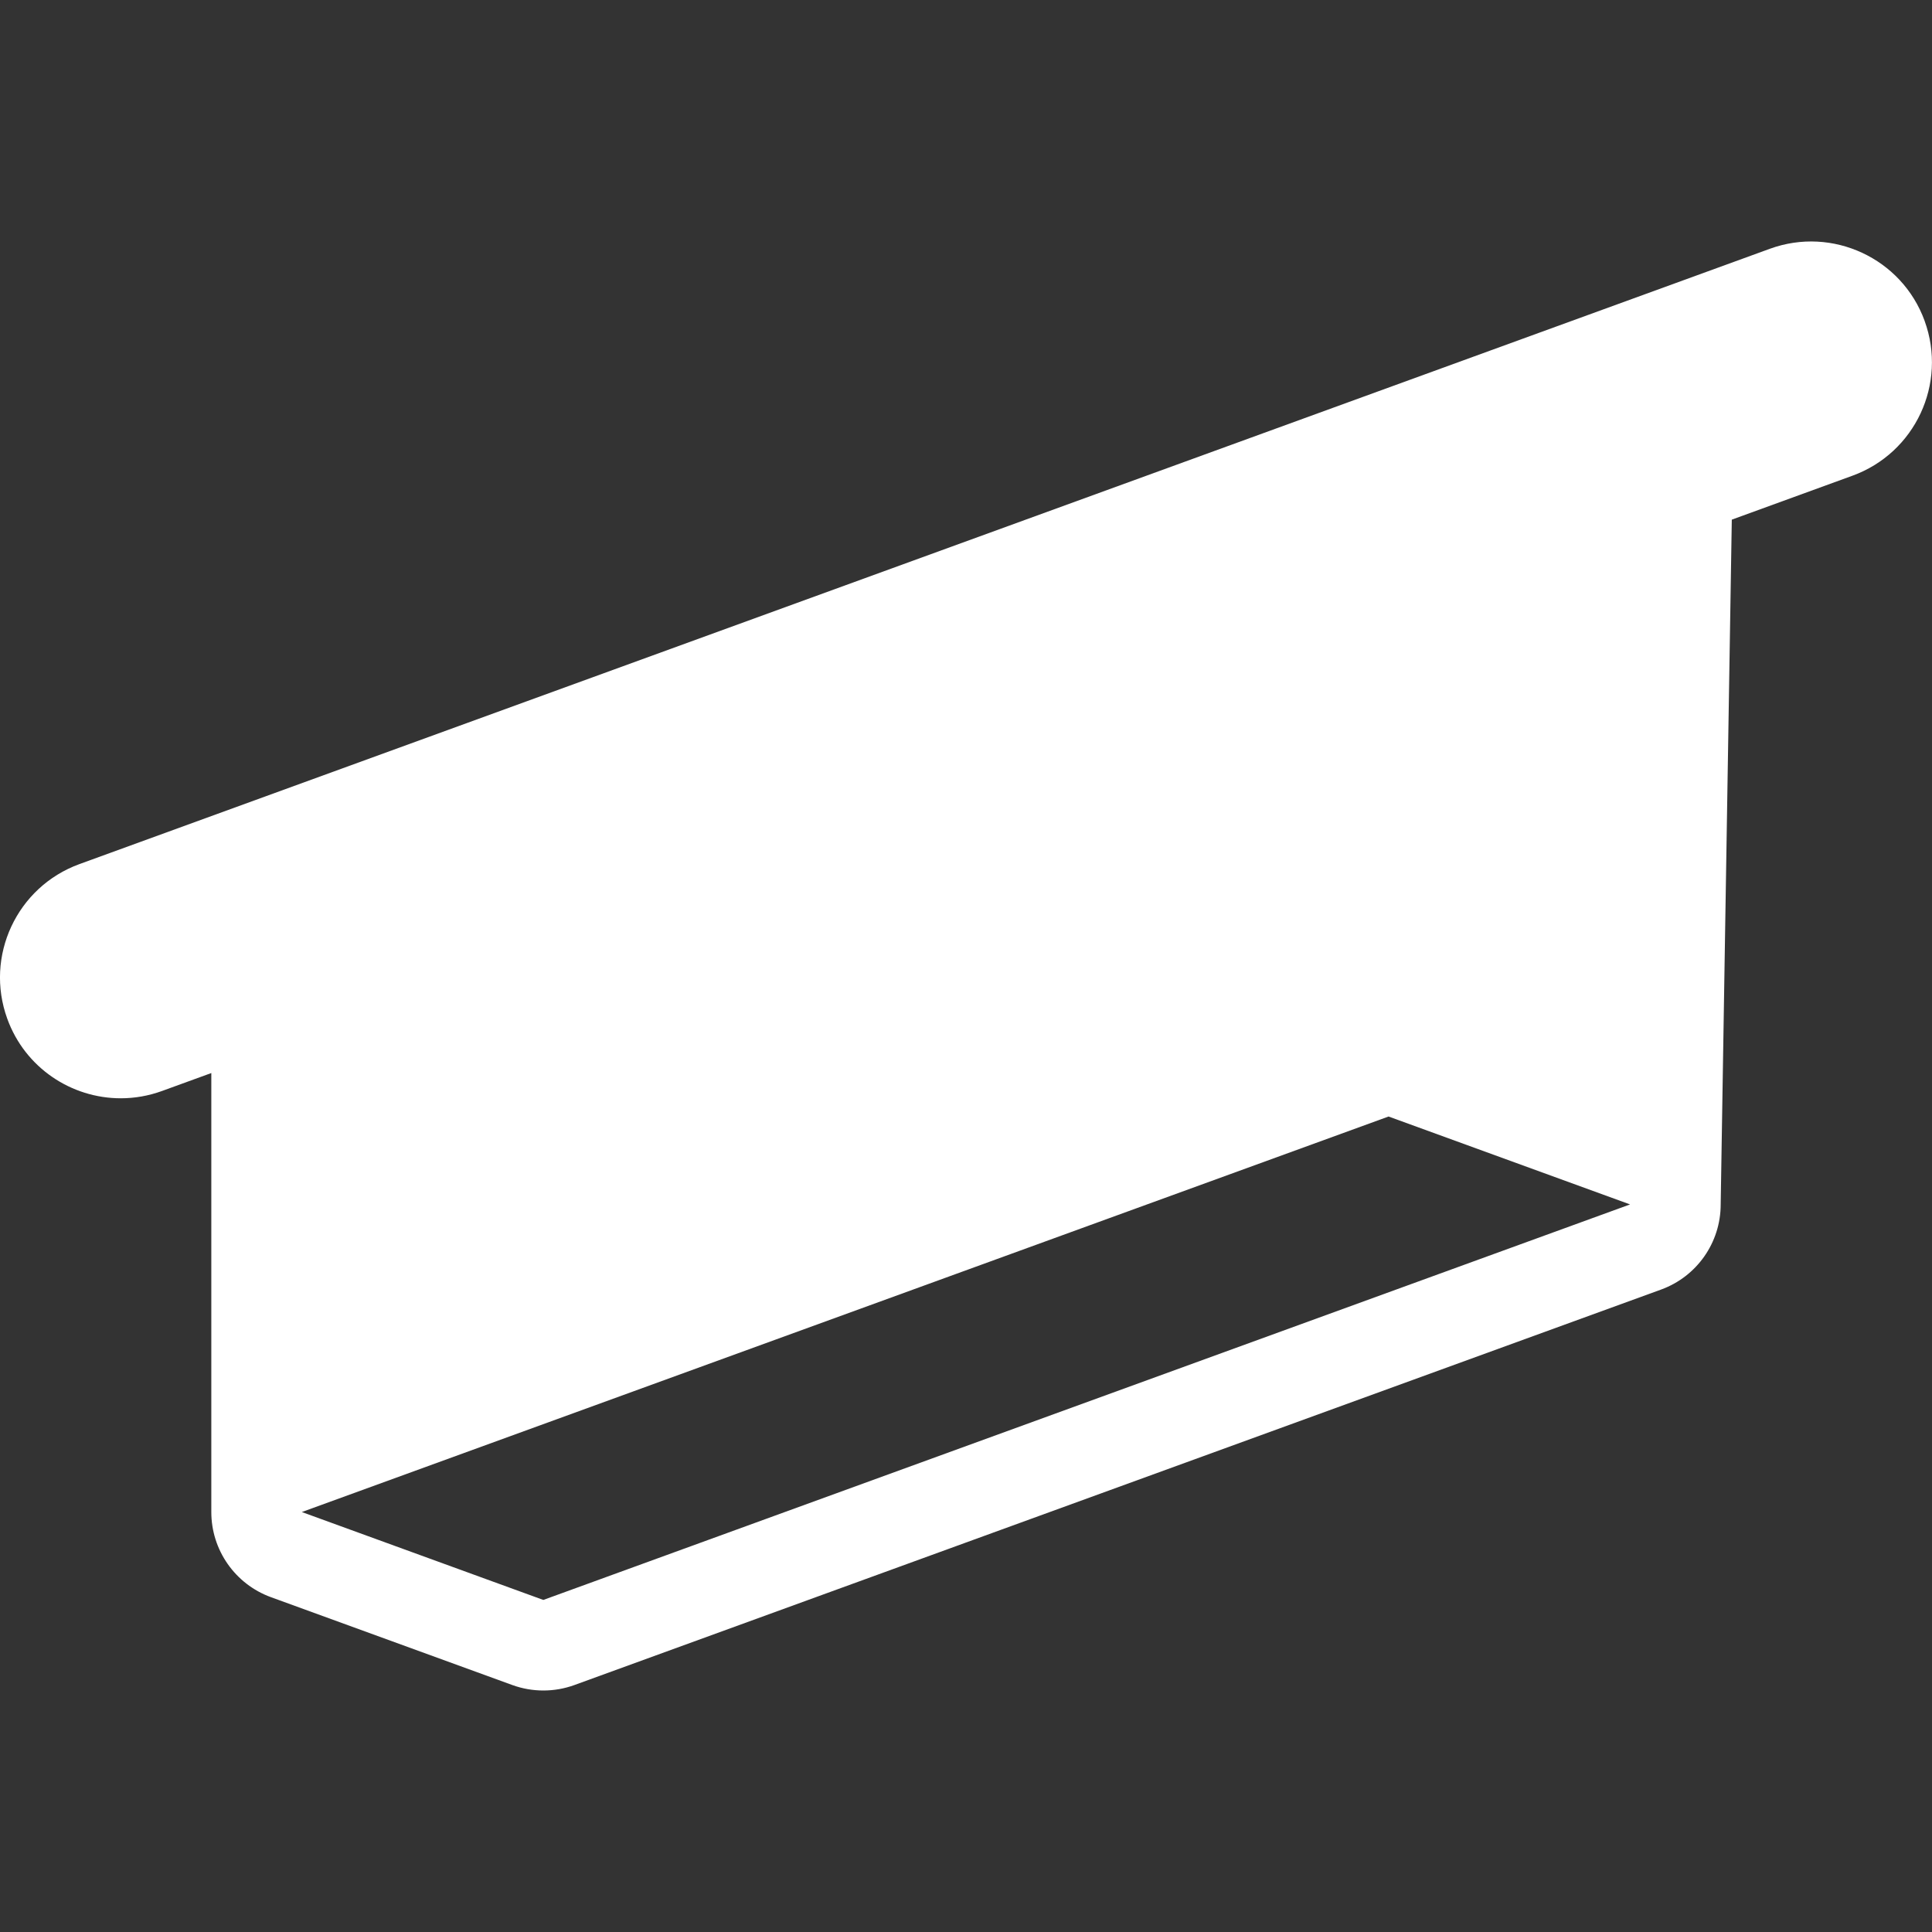 <svg width="32" height="32" viewBox="0 0 32 32" fill="none" xmlns="http://www.w3.org/2000/svg">
<rect x="0" y="0" width="32" height="32" fill="#333333" stroke="none"/>
<path d="M31.878 5.315C31.501 4.277 30.35 3.744 29.316 4.12L1.316 14.312C0.278 14.69 -0.257 15.837 0.121 16.875C0.416 17.687 1.183 18.191 2 18.191C2.228 18.191 2.458 18.152 2.684 18.07L3.5 17.773V25.044C3.5 25.675 3.895 26.238 4.487 26.454L8.487 27.91C8.653 27.97 8.826 28 9 28C9.174 28 9.347 27.97 9.513 27.91L27.513 21.359C28.106 21.143 28.5 20.58 28.5 19.949L28.684 8.607L30.683 7.879C31.721 7.501 32.256 6.354 31.878 5.316V5.315ZM4.999 25.044L22.999 18.493L26.999 19.949L8.999 26.5L4.999 25.044V25.044Z" fill="white"/>
</svg>
